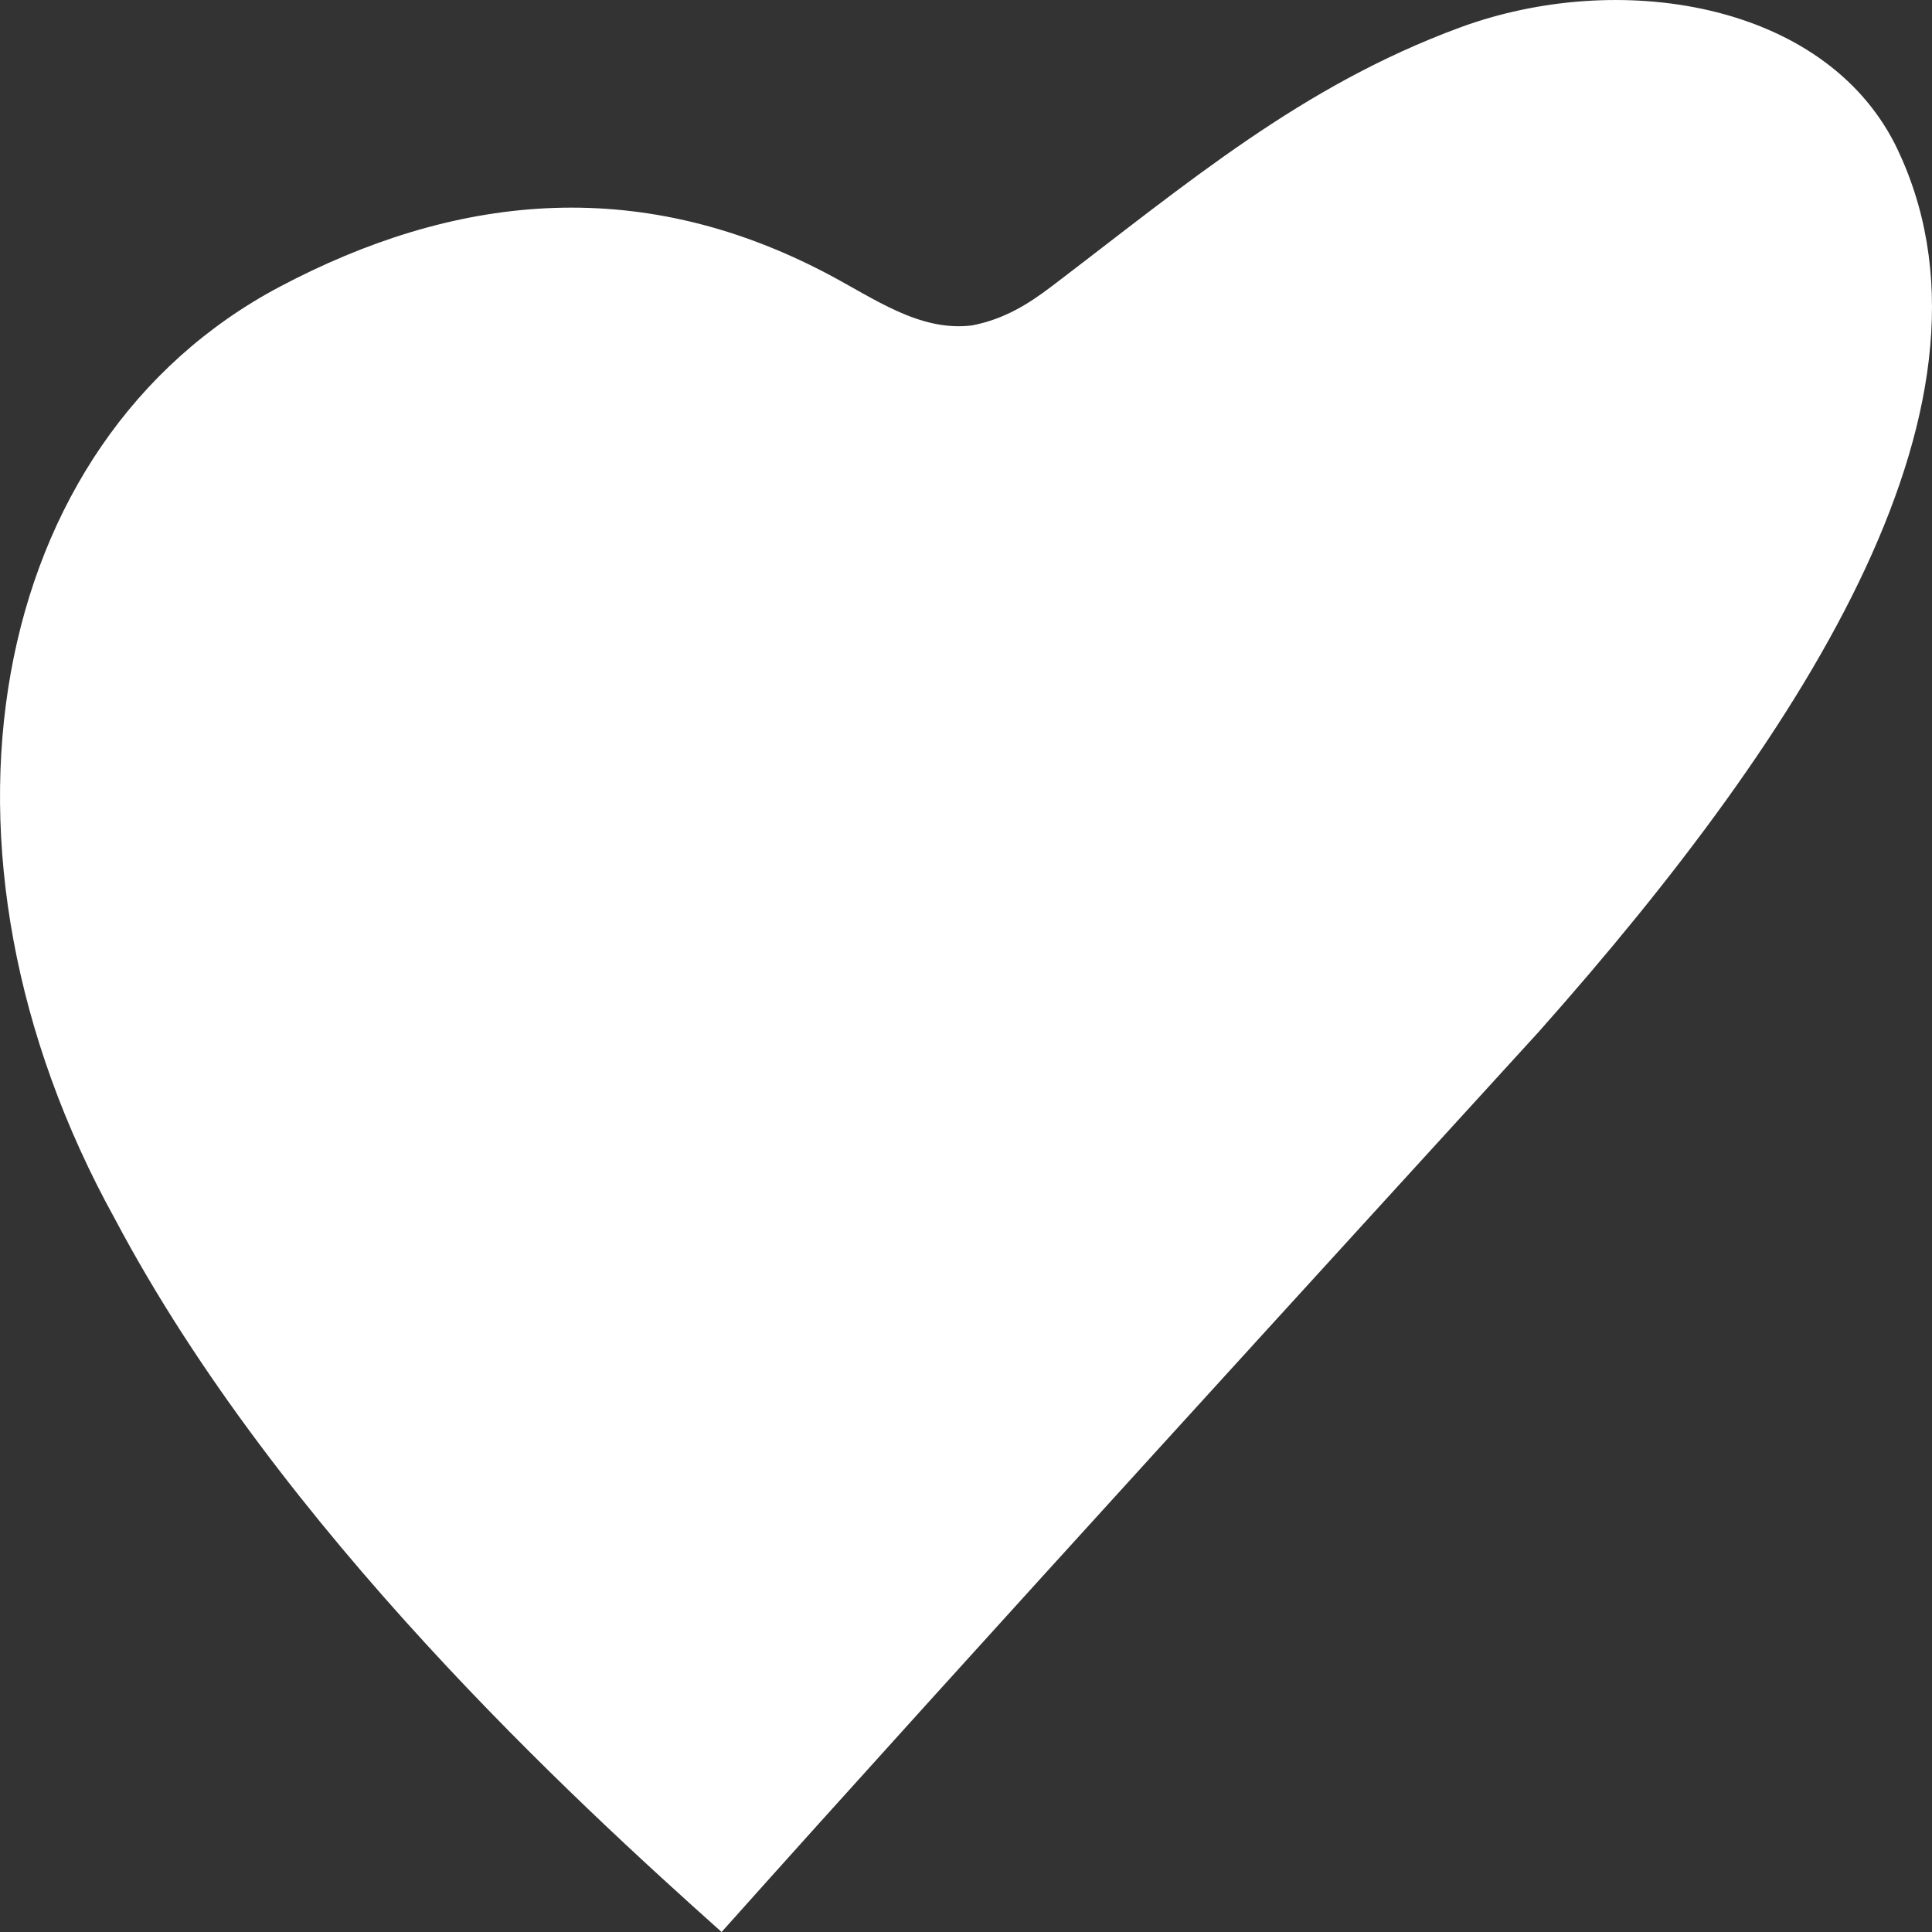 <svg width="16" height="16" viewBox="0 0 16 16" fill="none" xmlns="http://www.w3.org/2000/svg">
<rect x="0" y="0" width="16" height="16" fill="#333333" stroke="none"/>
<path d="M15.693 1.193C15.093 0.013 13.4 -0.255 12.09 0.228C10.78 0.711 9.845 1.508 8.706 2.374C8.522 2.513 8.323 2.642 8.05 2.695C7.614 2.749 7.238 2.47 6.849 2.266C5.26 1.43 3.738 1.623 2.318 2.374C-0.114 3.661 -0.739 7.041 0.954 10.099C2.318 12.674 4.775 14.927 5.976 16C7.941 13.8 11.326 10.099 12.745 8.543C14.984 6.022 16.731 3.286 15.693 1.193Z" fill="white"/>
</svg>
